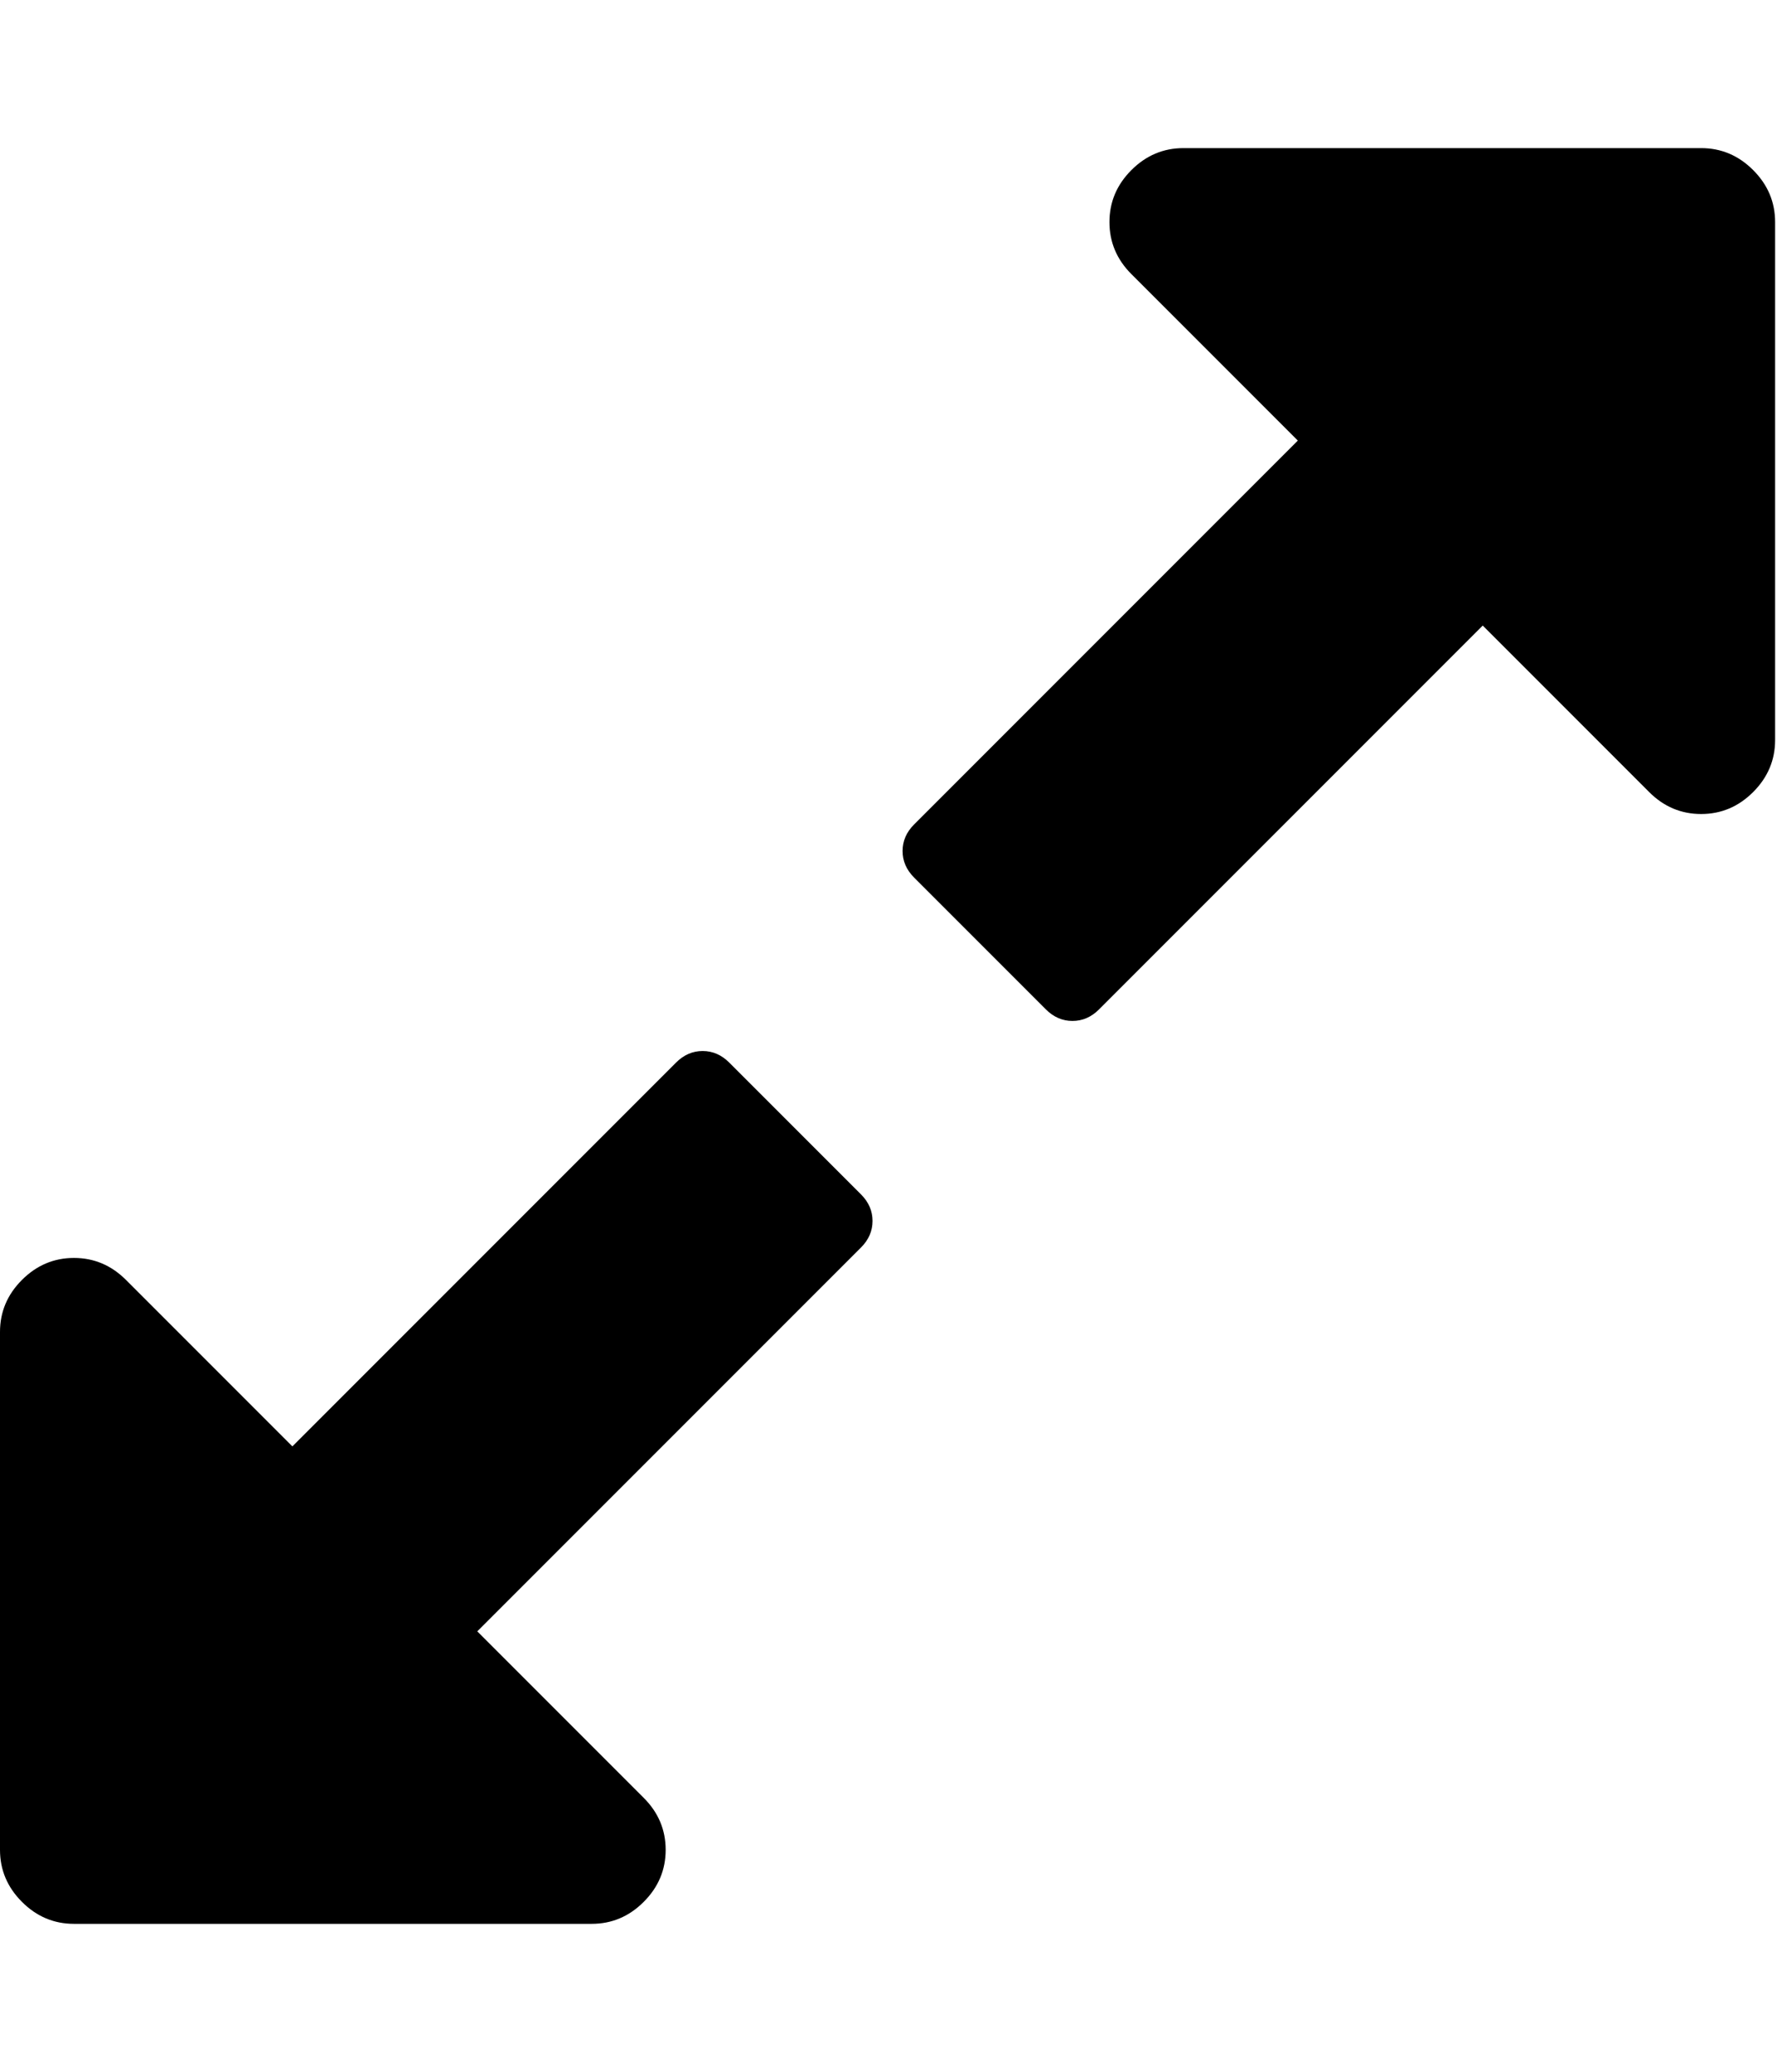 <svg height="1000" width="858" xmlns="http://www.w3.org/2000/svg"><path d="M0 892.864l0-249.984q0-14.508 10.602-25.11t25.11-10.602 25.11 10.602l80.352 80.352 185.256-185.256q5.58-5.58 12.834-5.58t12.834 5.58l63.612 63.612q5.58 5.58 5.58 12.834t-5.58 12.834l-185.256 185.256 80.352 80.352q10.602 10.602 10.602 25.11t-10.602 25.11-25.11 10.602l-249.984 0q-14.508 0-25.11-10.602t-10.602-25.11zm435.798-482.112q0-7.254 5.58-12.834l185.256-185.256-80.352-80.352q-10.602-10.602-10.602-25.11t10.602-25.11 25.11-10.602l249.984 0q14.508 0 25.11 10.602t10.602 25.11l0 249.984q0 14.508-10.602 25.11t-25.11 10.602-25.11-10.602l-80.352-80.352-185.256 185.256q-5.58 5.58-12.834 5.58t-12.834-5.58l-63.612-63.612q-5.58-5.58-5.58-12.834z"/></svg>